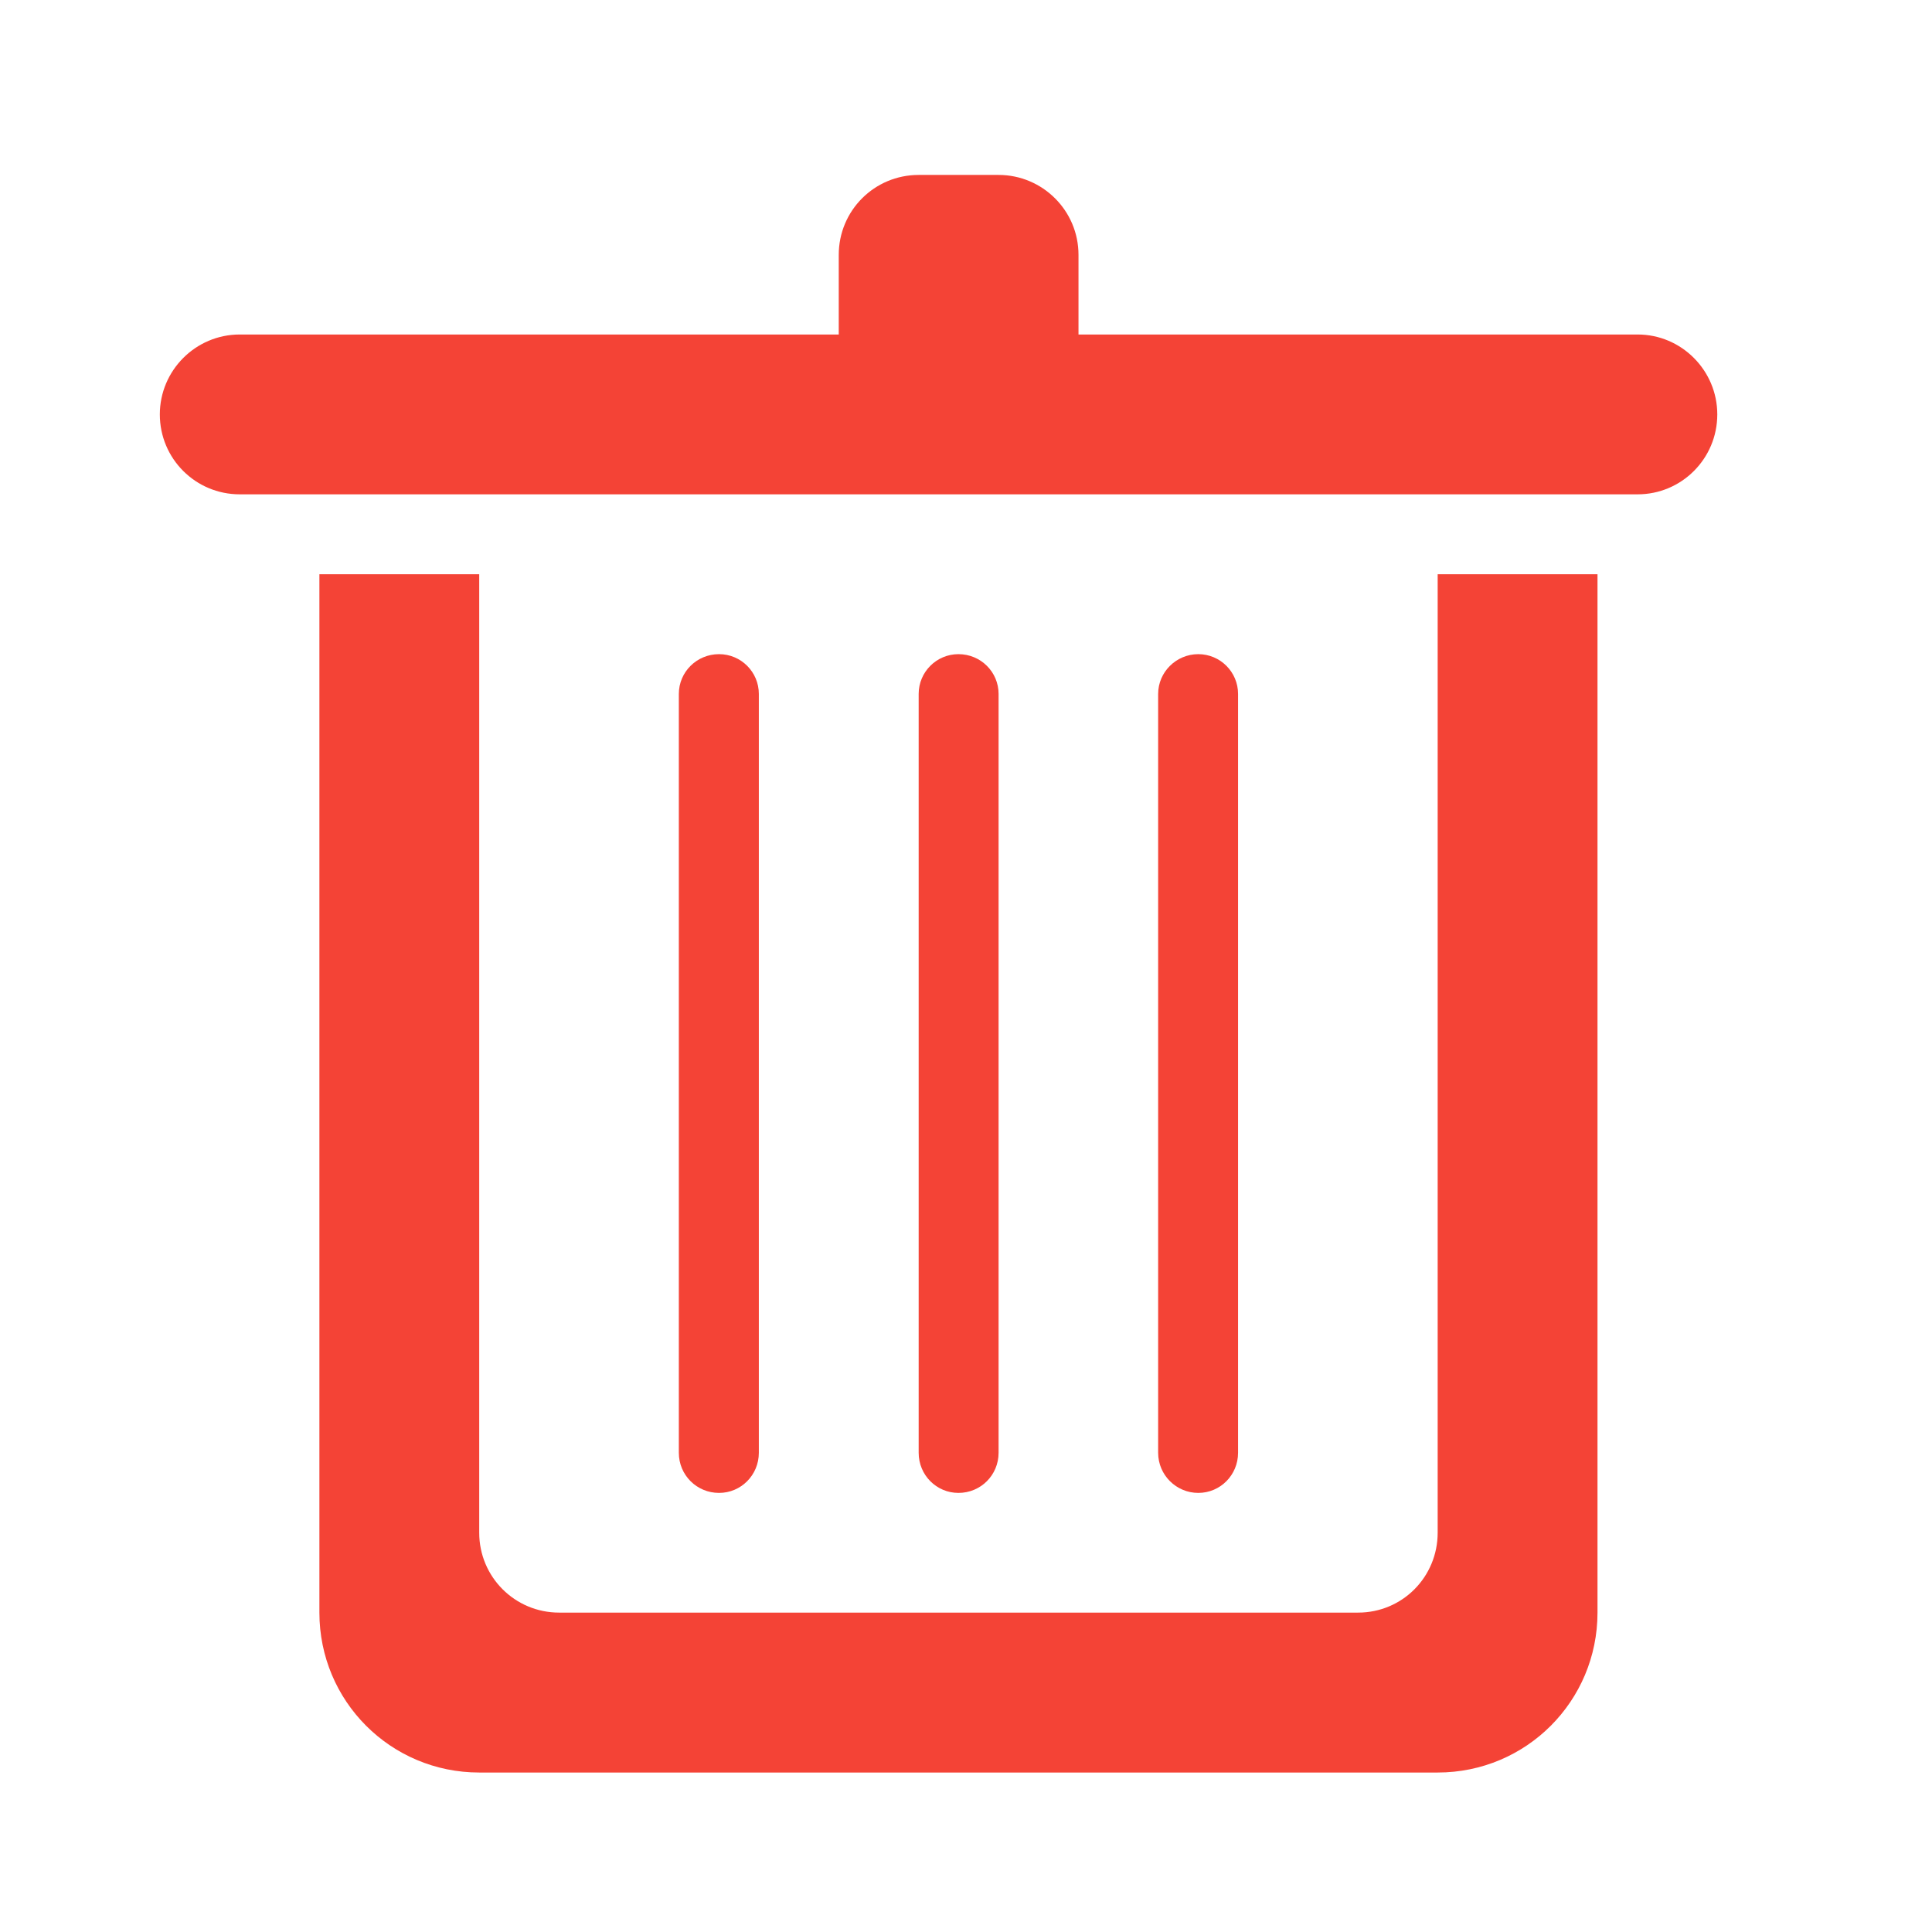 
<svg xmlns="http://www.w3.org/2000/svg" xmlns:xlink="http://www.w3.org/1999/xlink" width="22px" height="22px" viewBox="0 0 22 22" version="1.1">
<g id="surface1">
<path style=" stroke:none;fill-rule:nonzero;fill:rgb(95.686%,26.275%,21.176%);fill-opacity:1;" d="M 13.645 7.449 C 13.895 7.449 14.098 7.652 14.098 7.902 L 14.098 16.543 C 14.098 16.797 13.895 17 13.645 17 C 13.395 17 13.188 16.797 13.188 16.543 L 13.188 7.902 C 13.188 7.652 13.395 7.449 13.645 7.449 Z M 13.645 7.449 "/>
<path style=" stroke:none;fill-rule:nonzero;fill:rgb(95.686%,26.275%,21.176%);fill-opacity:1;" d="M 2.73 3.809 L 18.648 3.809 C 19.148 3.809 19.555 4.219 19.555 4.719 C 19.555 5.223 19.148 5.629 18.648 5.629 L 2.73 5.629 C 2.227 5.629 1.82 5.223 1.82 4.719 C 1.82 4.219 2.227 3.809 2.73 3.809 Z M 2.73 3.809 "/>
<path style=" stroke:none;fill-rule:nonzero;fill:rgb(95.686%,26.275%,21.176%);fill-opacity:1;" d="M 10.461 1.992 L 11.371 1.992 C 11.871 1.992 12.281 2.398 12.281 2.902 L 12.281 3.809 C 12.281 4.312 11.871 4.719 11.371 4.719 L 10.461 4.719 C 9.957 4.719 9.551 4.312 9.551 3.809 L 9.551 2.902 C 9.551 2.398 9.957 1.992 10.461 1.992 Z M 10.461 1.992 "/>
<path style=" stroke:none;fill-rule:nonzero;fill:rgb(95.686%,26.275%,21.176%);fill-opacity:1;" d="M 10.914 7.449 C 11.168 7.449 11.371 7.652 11.371 7.902 L 11.371 16.543 C 11.371 16.797 11.168 17 10.914 17 C 10.664 17 10.461 16.797 10.461 16.543 L 10.461 7.902 C 10.461 7.652 10.664 7.449 10.914 7.449 Z M 10.914 7.449 "/>
<path style=" stroke:none;fill-rule:nonzero;fill:rgb(95.686%,26.275%,21.176%);fill-opacity:1;" d="M 3.637 6.539 L 3.637 18.363 C 3.637 19.371 4.449 20.184 5.457 20.184 L 16.371 20.184 C 17.379 20.184 18.191 19.371 18.191 18.363 L 18.191 6.539 L 16.371 6.539 L 16.371 17.453 C 16.371 17.957 15.969 18.363 15.465 18.363 L 6.367 18.363 C 5.863 18.363 5.457 17.957 5.457 17.453 L 5.457 6.539 Z M 3.637 6.539 "/>
<path style=" stroke:none;fill-rule:nonzero;fill:rgb(95.686%,26.275%,21.176%);fill-opacity:1;" d="M 8.188 7.449 C 8.438 7.449 8.641 7.652 8.641 7.902 L 8.641 16.543 C 8.641 16.797 8.438 17 8.188 17 C 7.934 17 7.73 16.797 7.73 16.543 L 7.73 7.902 C 7.73 7.652 7.934 7.449 8.188 7.449 Z M 8.188 7.449 "/>
</g>
</svg>
